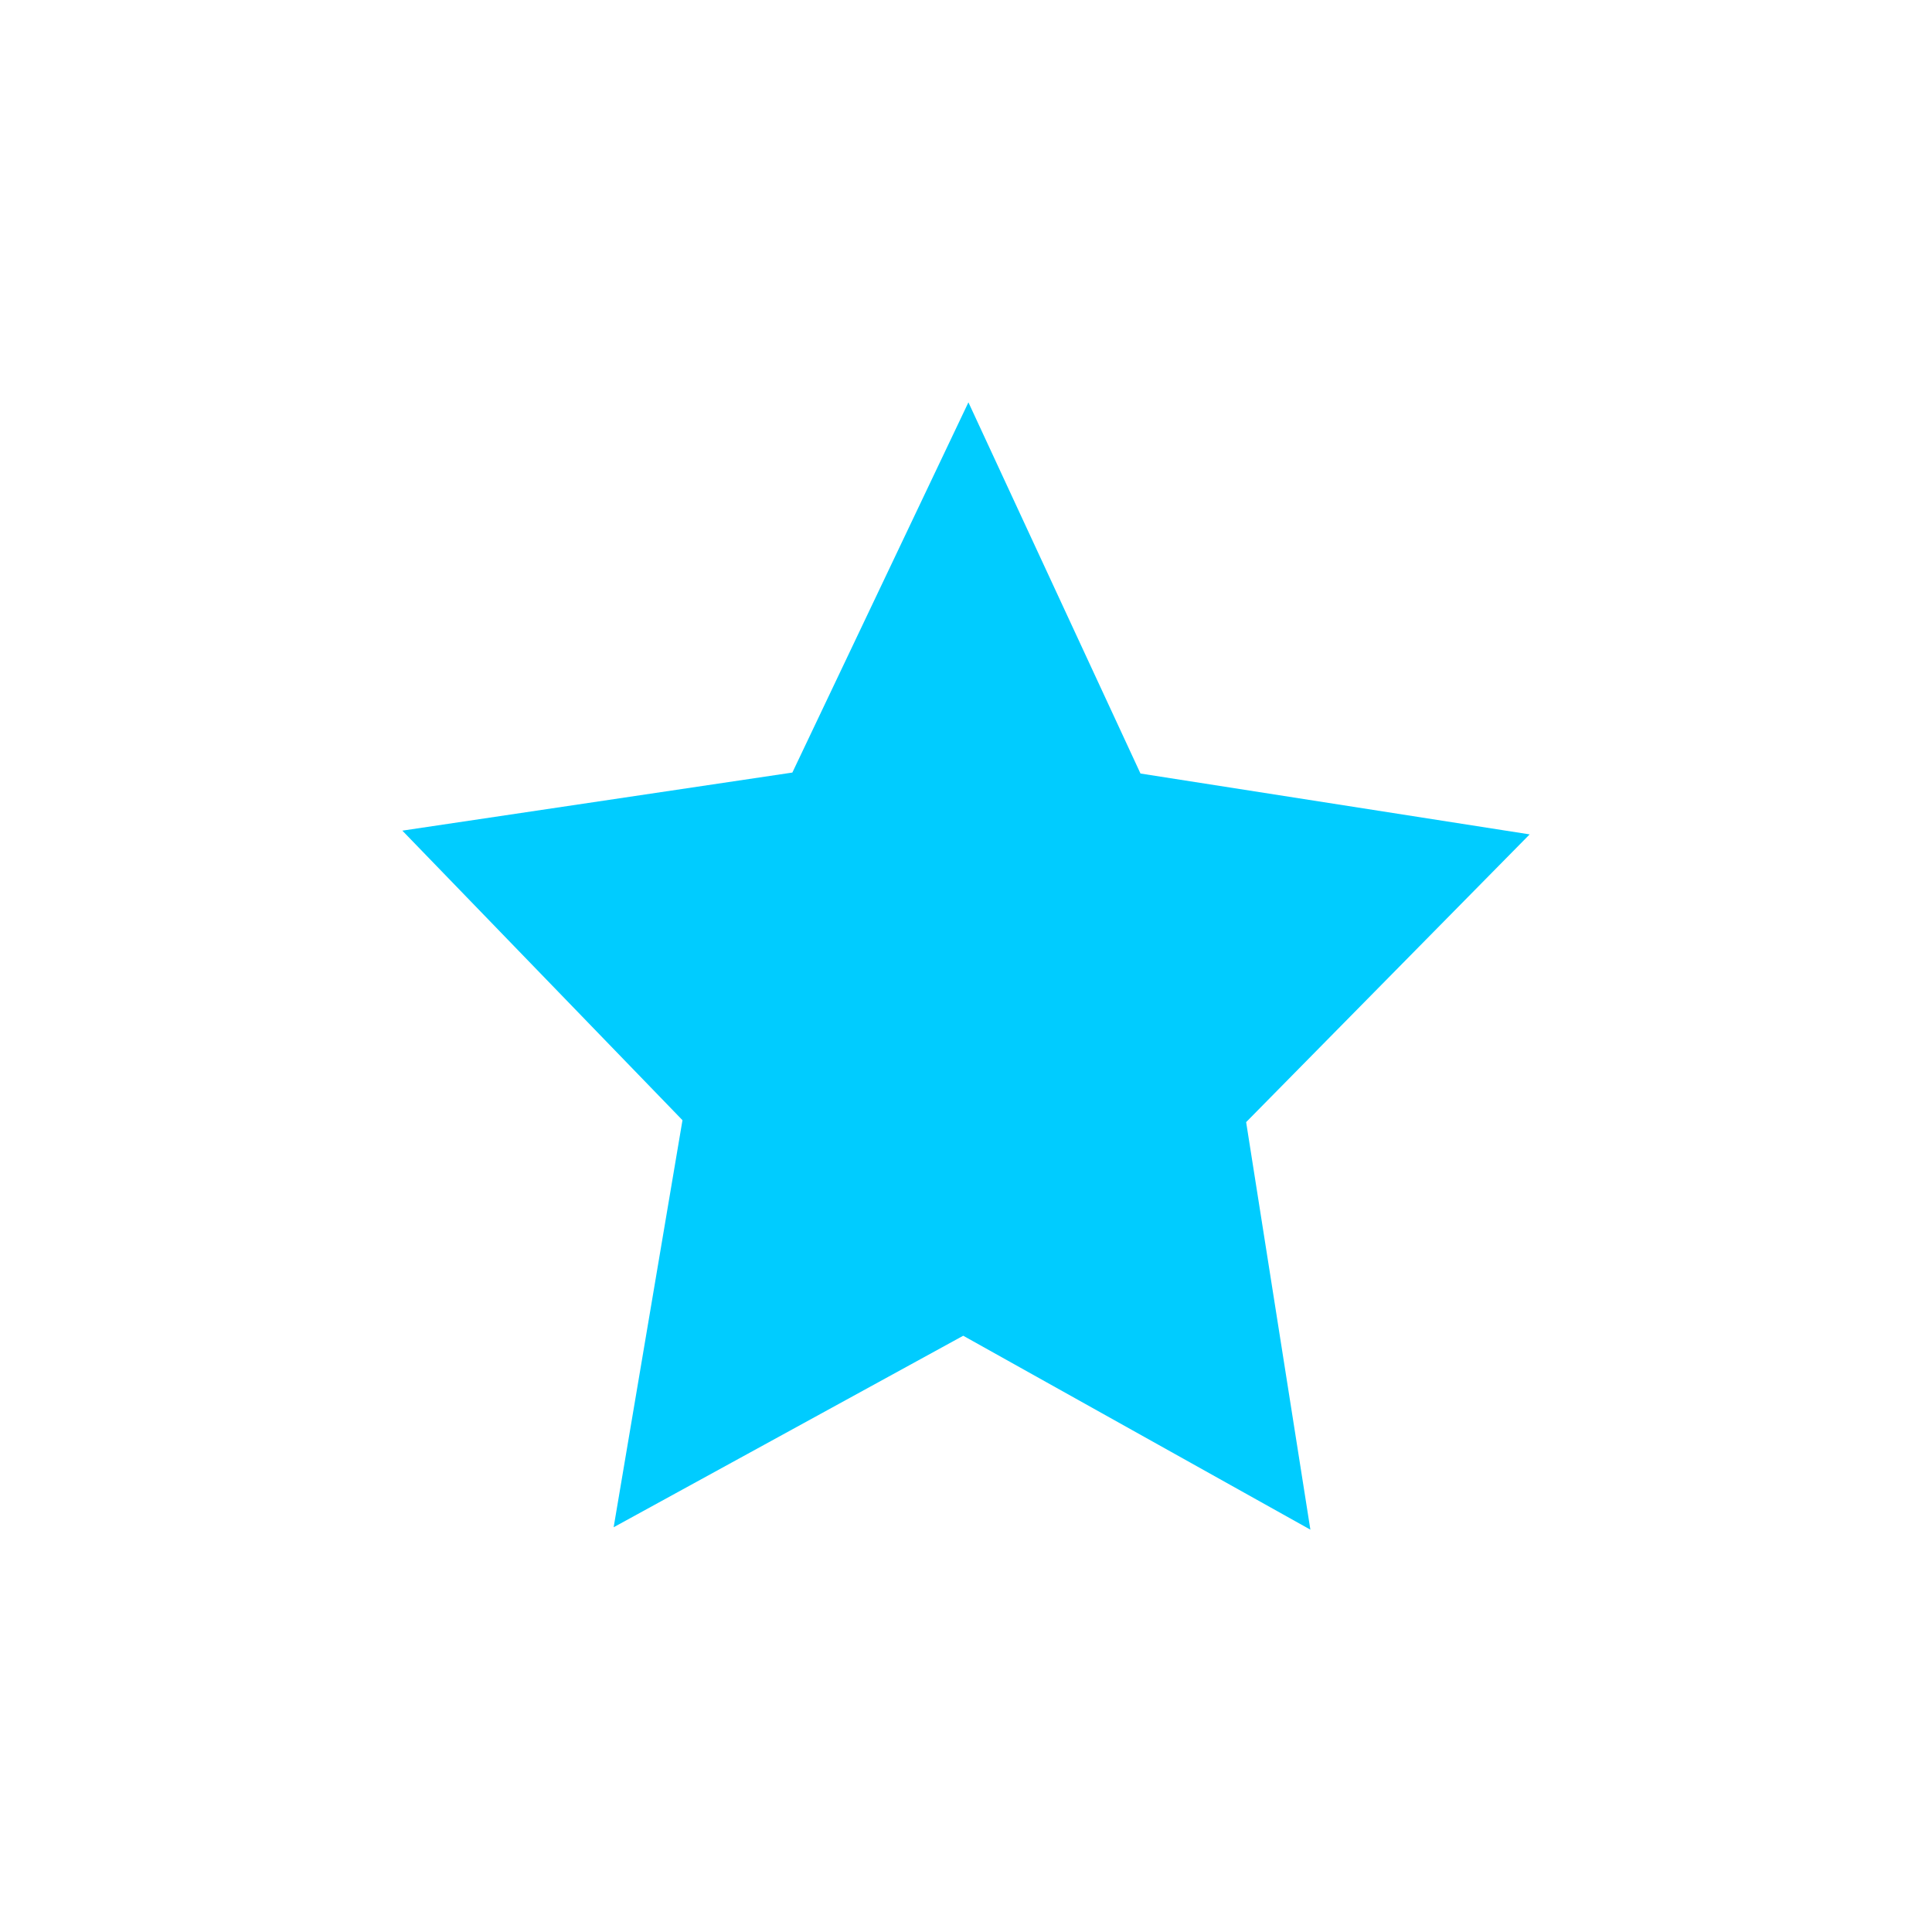<svg xmlns="http://www.w3.org/2000/svg" xmlns:xlink="http://www.w3.org/1999/xlink" width="16" height="16" viewBox="0 0 16 16" version="1.1">
<g id="surface1">
<path style=" stroke:none;fill-rule:nonzero;fill:rgb(0%,80%,100%);fill-opacity:1;" d="M 8.02 3.332 L 6.562 6.398 L 3.332 6.879 L 5.652 9.277 L 5.082 12.648 L 7.977 11.062 L 10.852 12.668 L 10.32 9.293 L 12.668 6.91 L 9.445 6.406 Z M 8.02 3.332 "/>
</g>
</svg>
